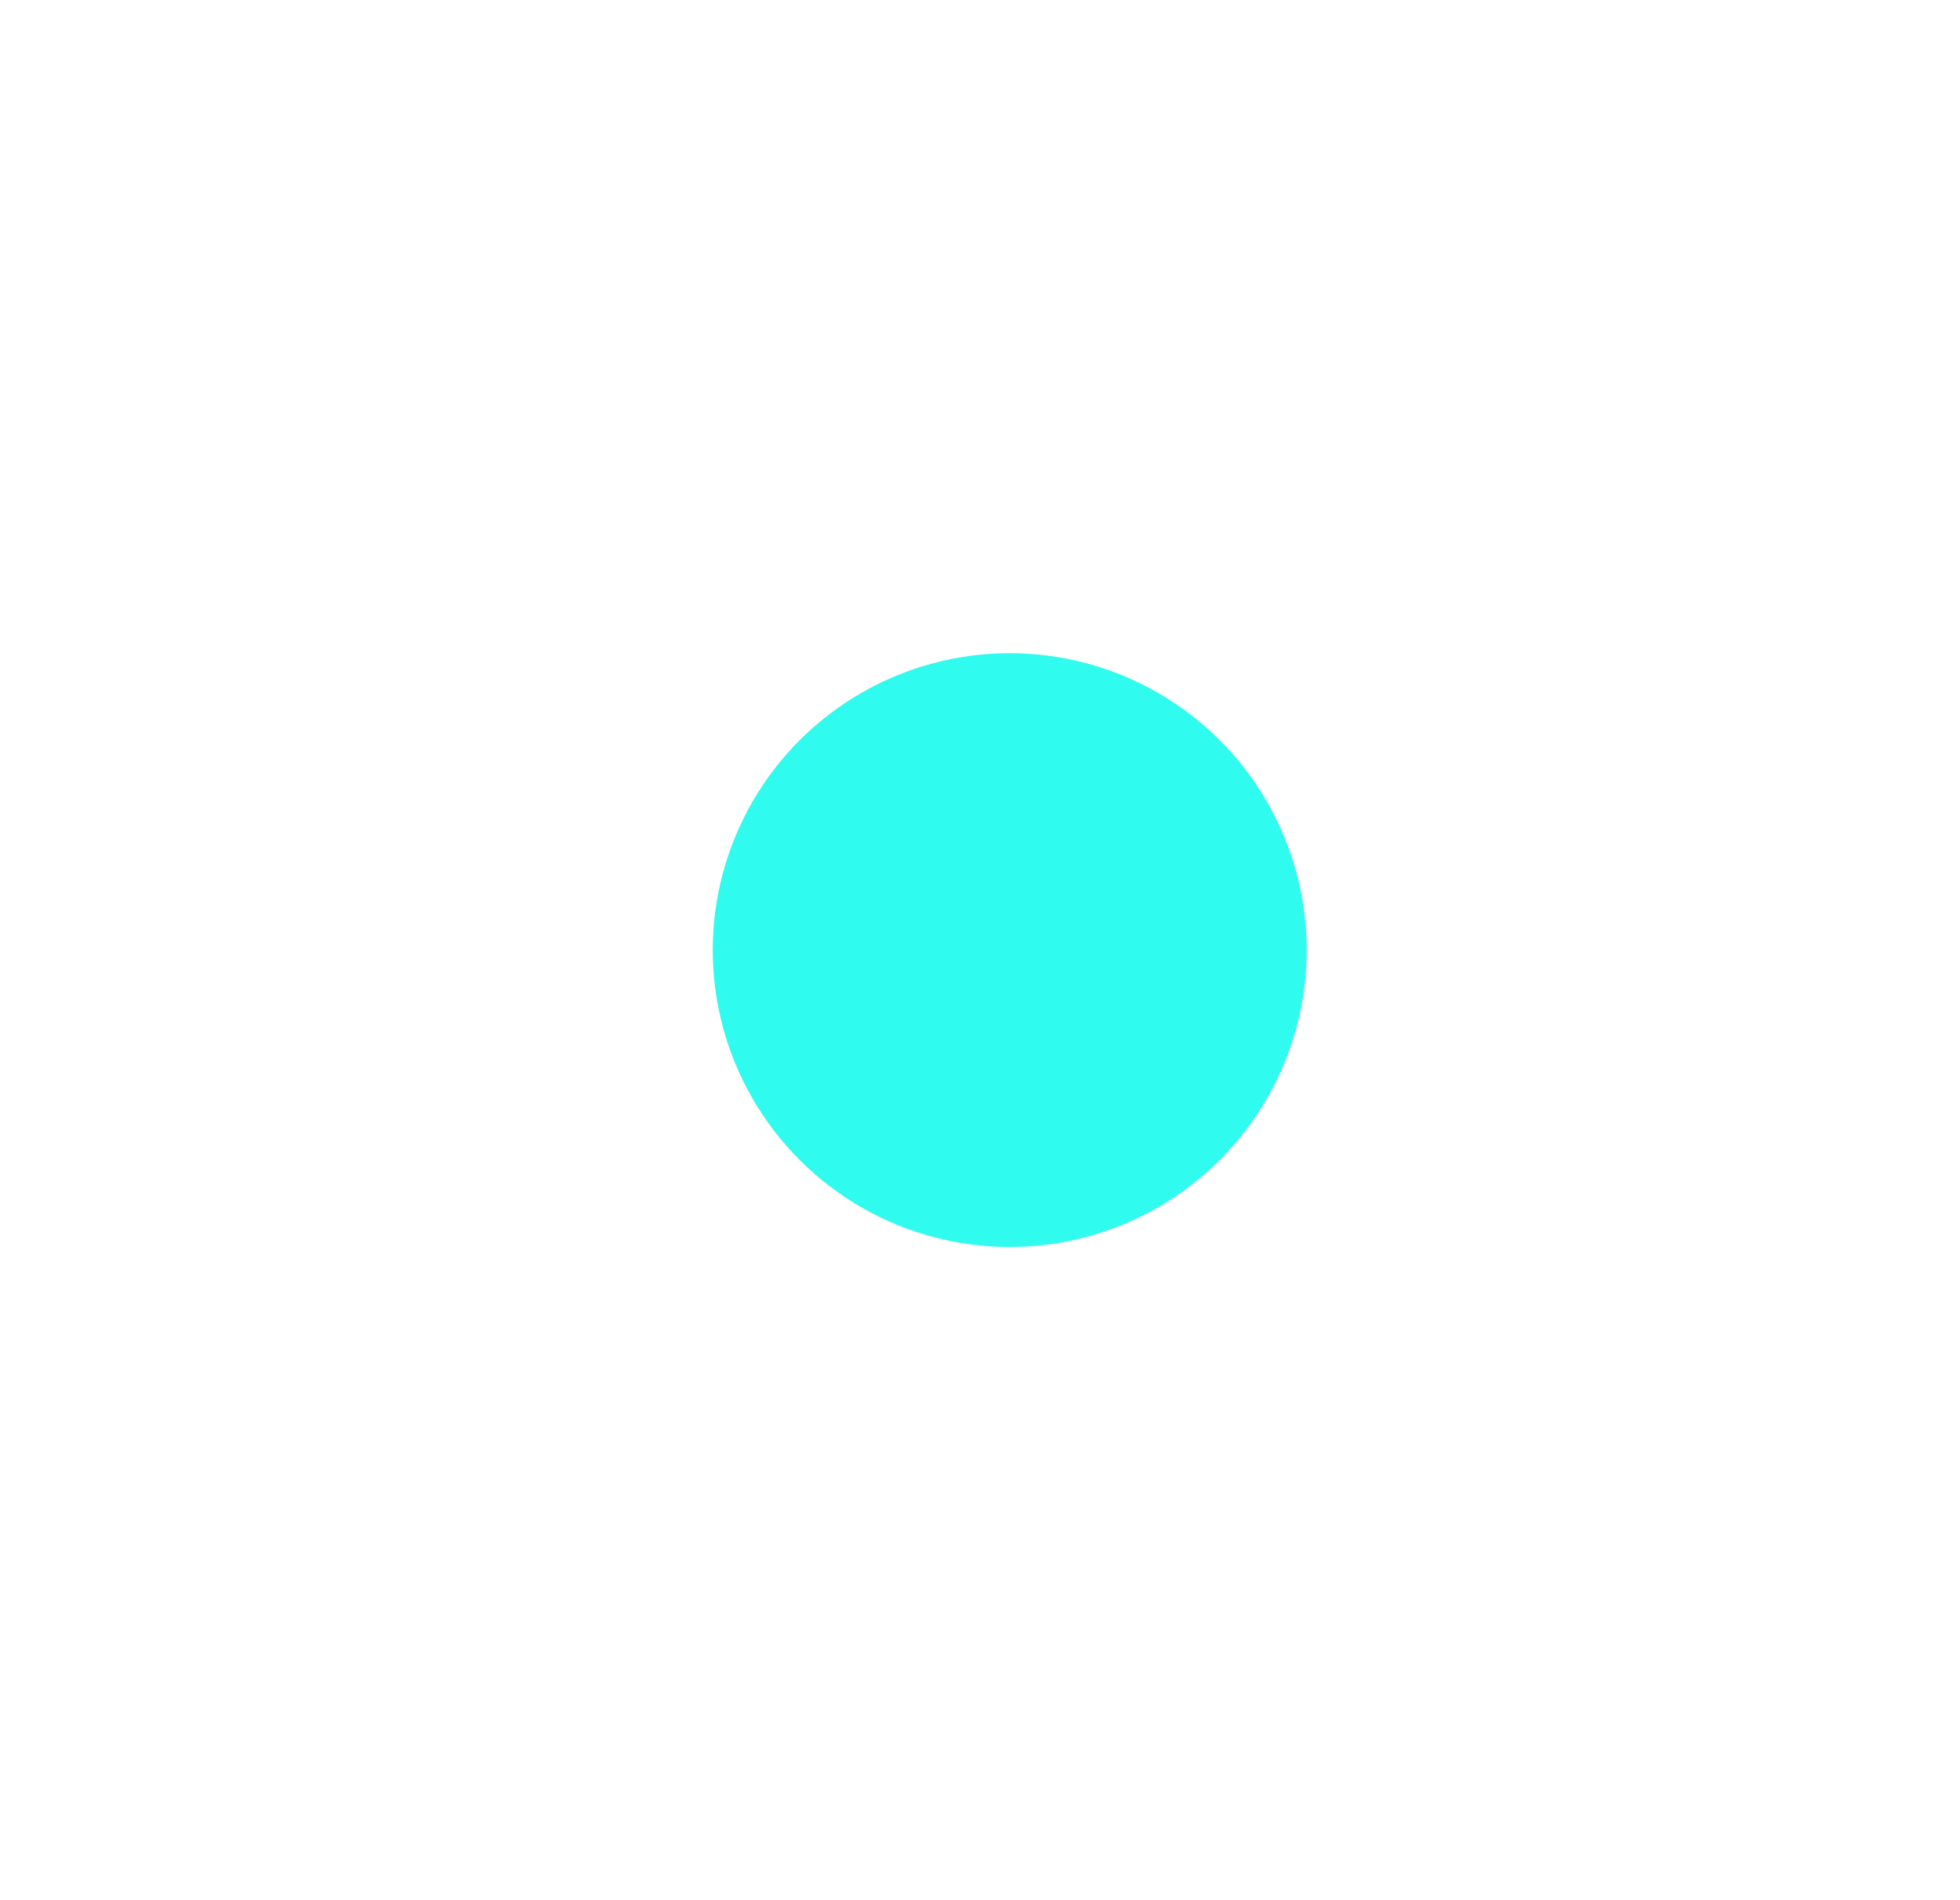 <svg width="33" height="32" viewBox="0 0 33 32" fill="none" xmlns="http://www.w3.org/2000/svg">
<g filter="url(#filter0_dd_2882_3)">
<circle cx="16" cy="16" r="5" fill="#30FBEF"/>
</g>
<defs>
<filter id="filter0_dd_2882_3" x="0" y="0" width="33" height="32" filterUnits="userSpaceOnUse" color-interpolation-filters="sRGB">
<feFlood flood-opacity="0" result="BackgroundImageFix"/>
<feColorMatrix in="SourceAlpha" type="matrix" values="0 0 0 0 0 0 0 0 0 0 0 0 0 0 0 0 0 0 127 0" result="hardAlpha"/>
<feOffset dx="-3" dy="-3"/>
<feGaussianBlur stdDeviation="4"/>
<feColorMatrix type="matrix" values="0 0 0 0 0.294 0 0 0 0 0.364 0 0 0 0 0.406 0 0 0 0.1 0"/>
<feBlend mode="normal" in2="BackgroundImageFix" result="effect1_dropShadow_2882_3"/>
<feColorMatrix in="SourceAlpha" type="matrix" values="0 0 0 0 0 0 0 0 0 0 0 0 0 0 0 0 0 0 127 0" result="hardAlpha"/>
<feOffset dx="4" dy="3"/>
<feGaussianBlur stdDeviation="4"/>
<feColorMatrix type="matrix" values="0 0 0 0 0 0 0 0 0 0 0 0 0 0 0 0 0 0 0.25 0"/>
<feBlend mode="normal" in2="effect1_dropShadow_2882_3" result="effect2_dropShadow_2882_3"/>
<feBlend mode="normal" in="SourceGraphic" in2="effect2_dropShadow_2882_3" result="shape"/>
</filter>
</defs>
</svg>
